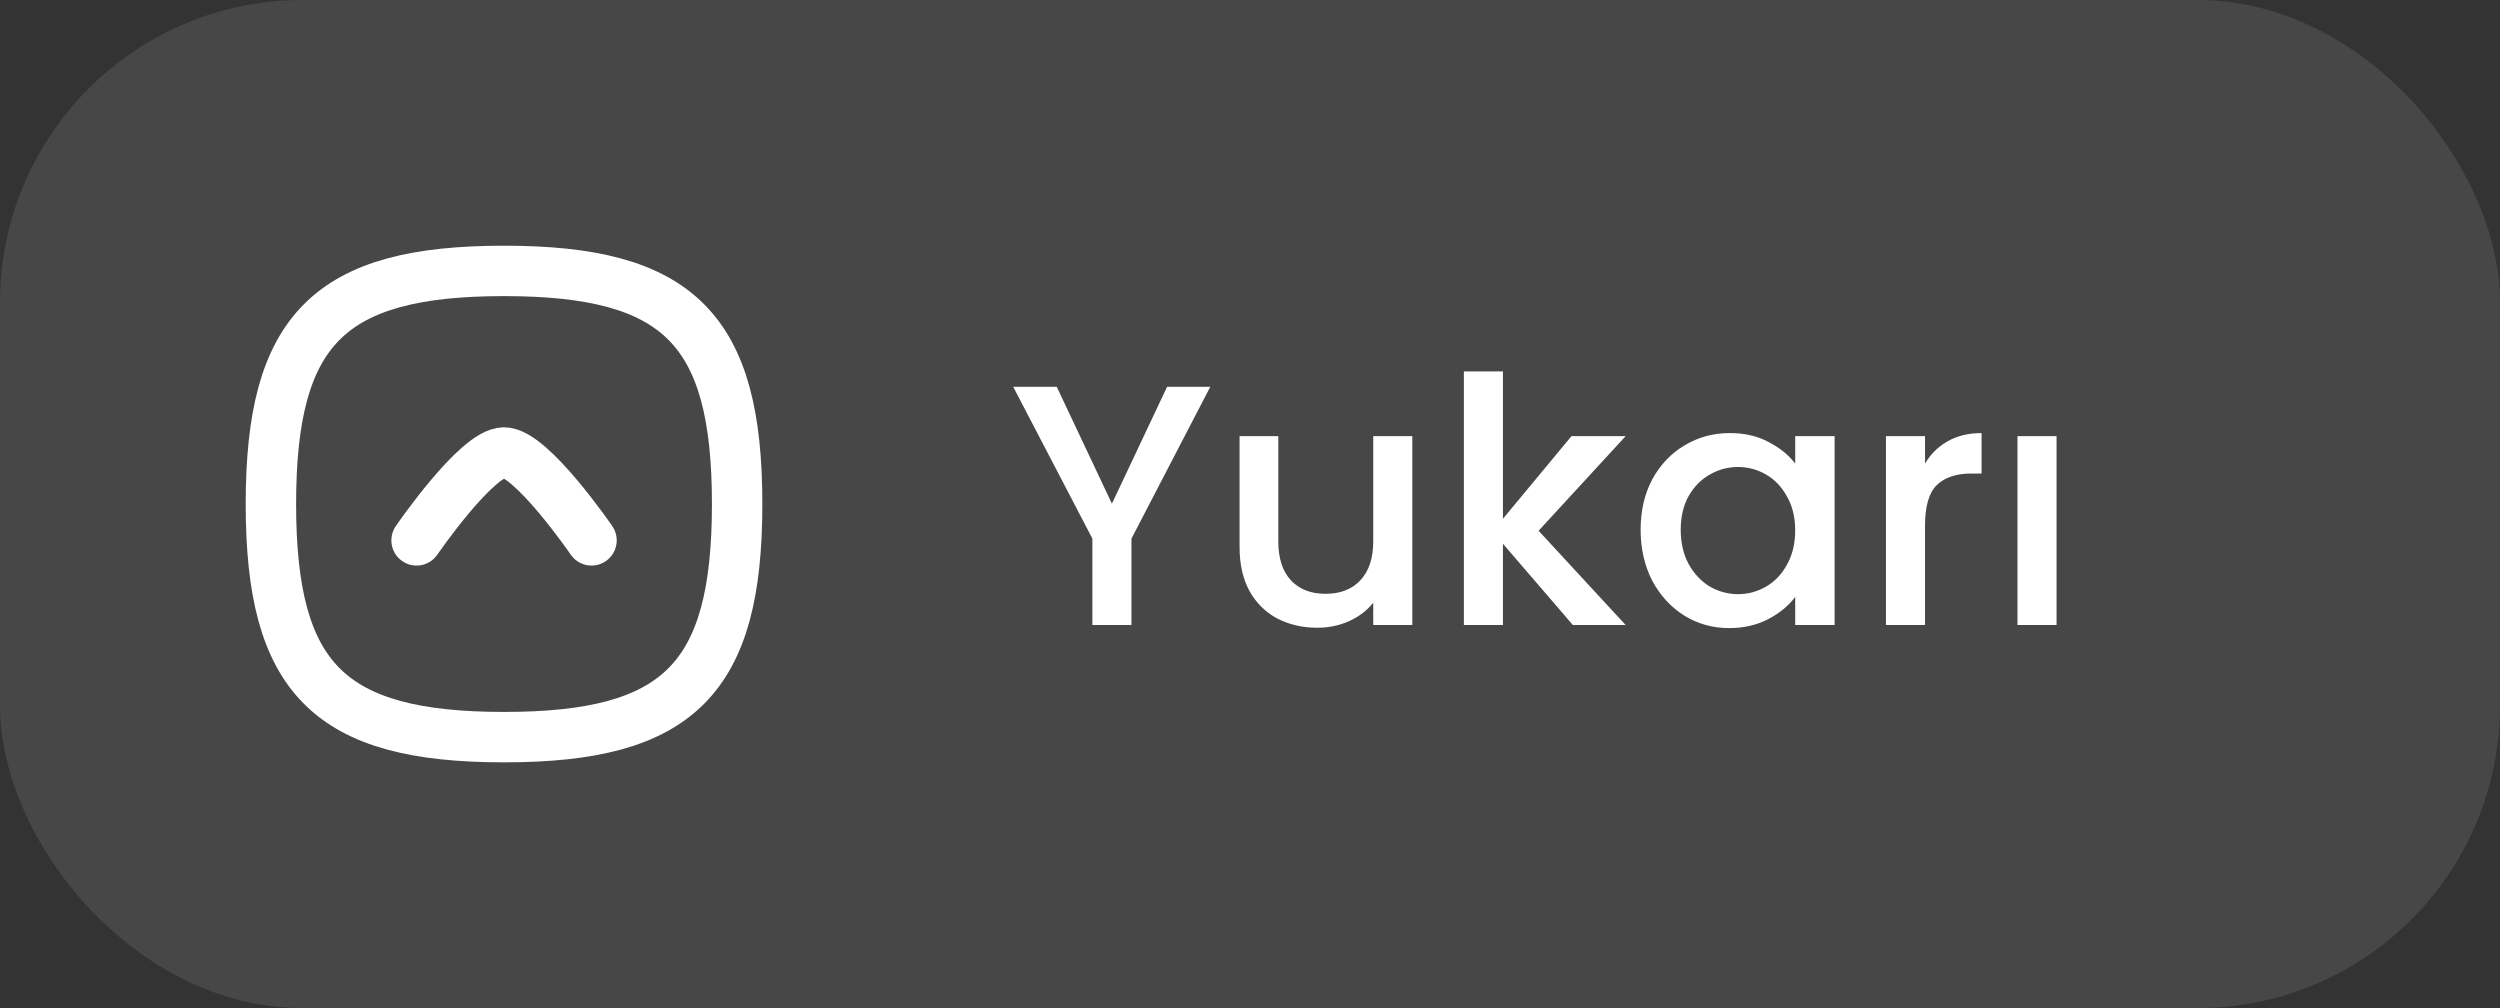 <svg width="124" height="50" viewBox="0 0 124 50" fill="none" xmlns="http://www.w3.org/2000/svg">
<rect x="0" y="0" width="124" height="50" fill="#333333" stroke="none"/>
<rect width="124" height="50" rx="15" fill="white" fill-opacity="0.1"/>
<path fill-rule="evenodd" clip-rule="evenodd" d="M36.562 25C36.562 16.328 33.671 13.437 25 13.437C16.328 13.437 13.437 16.328 13.437 25C13.437 33.671 16.328 36.562 25 36.562C33.671 36.562 36.562 33.671 36.562 25Z" stroke="white" stroke-width="2.5" stroke-linecap="round" stroke-linejoin="round"/>
<path d="M29.339 26.802C29.339 26.802 26.349 22.445 24.999 22.445C23.649 22.445 20.662 26.802 20.662 26.802" stroke="white" stroke-width="2.5" stroke-linecap="round" stroke-linejoin="round"/>
<path d="M60.03 19.185L56.12 26.716V31H54.182V26.716L50.255 19.185H52.414L55.151 24.982L57.888 19.185H60.03ZM70.051 21.633V31H68.113V29.895C67.807 30.28 67.405 30.586 66.906 30.813C66.419 31.028 65.897 31.136 65.342 31.136C64.605 31.136 63.942 30.983 63.353 30.677C62.775 30.371 62.316 29.918 61.976 29.317C61.647 28.716 61.483 27.991 61.483 27.141V21.633H63.404V26.852C63.404 27.691 63.614 28.337 64.033 28.79C64.452 29.232 65.025 29.453 65.75 29.453C66.475 29.453 67.048 29.232 67.467 28.79C67.898 28.337 68.113 27.691 68.113 26.852V21.633H70.051ZM76.314 26.325L80.632 31H78.014L74.546 26.971V31H72.608V18.42H74.546V25.73L77.946 21.633H80.632L76.314 26.325ZM81.375 26.274C81.375 25.333 81.568 24.5 81.953 23.775C82.35 23.05 82.882 22.489 83.551 22.092C84.231 21.684 84.979 21.48 85.795 21.48C86.532 21.48 87.172 21.627 87.716 21.922C88.271 22.205 88.713 22.562 89.042 22.993V21.633H90.997V31H89.042V29.606C88.713 30.048 88.266 30.416 87.699 30.711C87.132 31.006 86.486 31.153 85.761 31.153C84.956 31.153 84.22 30.949 83.551 30.541C82.882 30.122 82.35 29.544 81.953 28.807C81.568 28.059 81.375 27.215 81.375 26.274ZM89.042 26.308C89.042 25.662 88.906 25.101 88.634 24.625C88.373 24.149 88.028 23.786 87.597 23.537C87.166 23.288 86.702 23.163 86.203 23.163C85.704 23.163 85.24 23.288 84.809 23.537C84.378 23.775 84.027 24.132 83.755 24.608C83.494 25.073 83.364 25.628 83.364 26.274C83.364 26.92 83.494 27.487 83.755 27.974C84.027 28.461 84.378 28.835 84.809 29.096C85.251 29.345 85.716 29.47 86.203 29.47C86.702 29.47 87.166 29.345 87.597 29.096C88.028 28.847 88.373 28.484 88.634 28.008C88.906 27.521 89.042 26.954 89.042 26.308ZM95.481 22.993C95.764 22.517 96.138 22.149 96.603 21.888C97.079 21.616 97.64 21.48 98.286 21.48V23.486H97.793C97.033 23.486 96.455 23.679 96.059 24.064C95.673 24.449 95.481 25.118 95.481 26.07V31H93.543V21.633H95.481V22.993ZM102.005 21.633V31H100.067V21.633H102.005Z" fill="white"/>
</svg>
